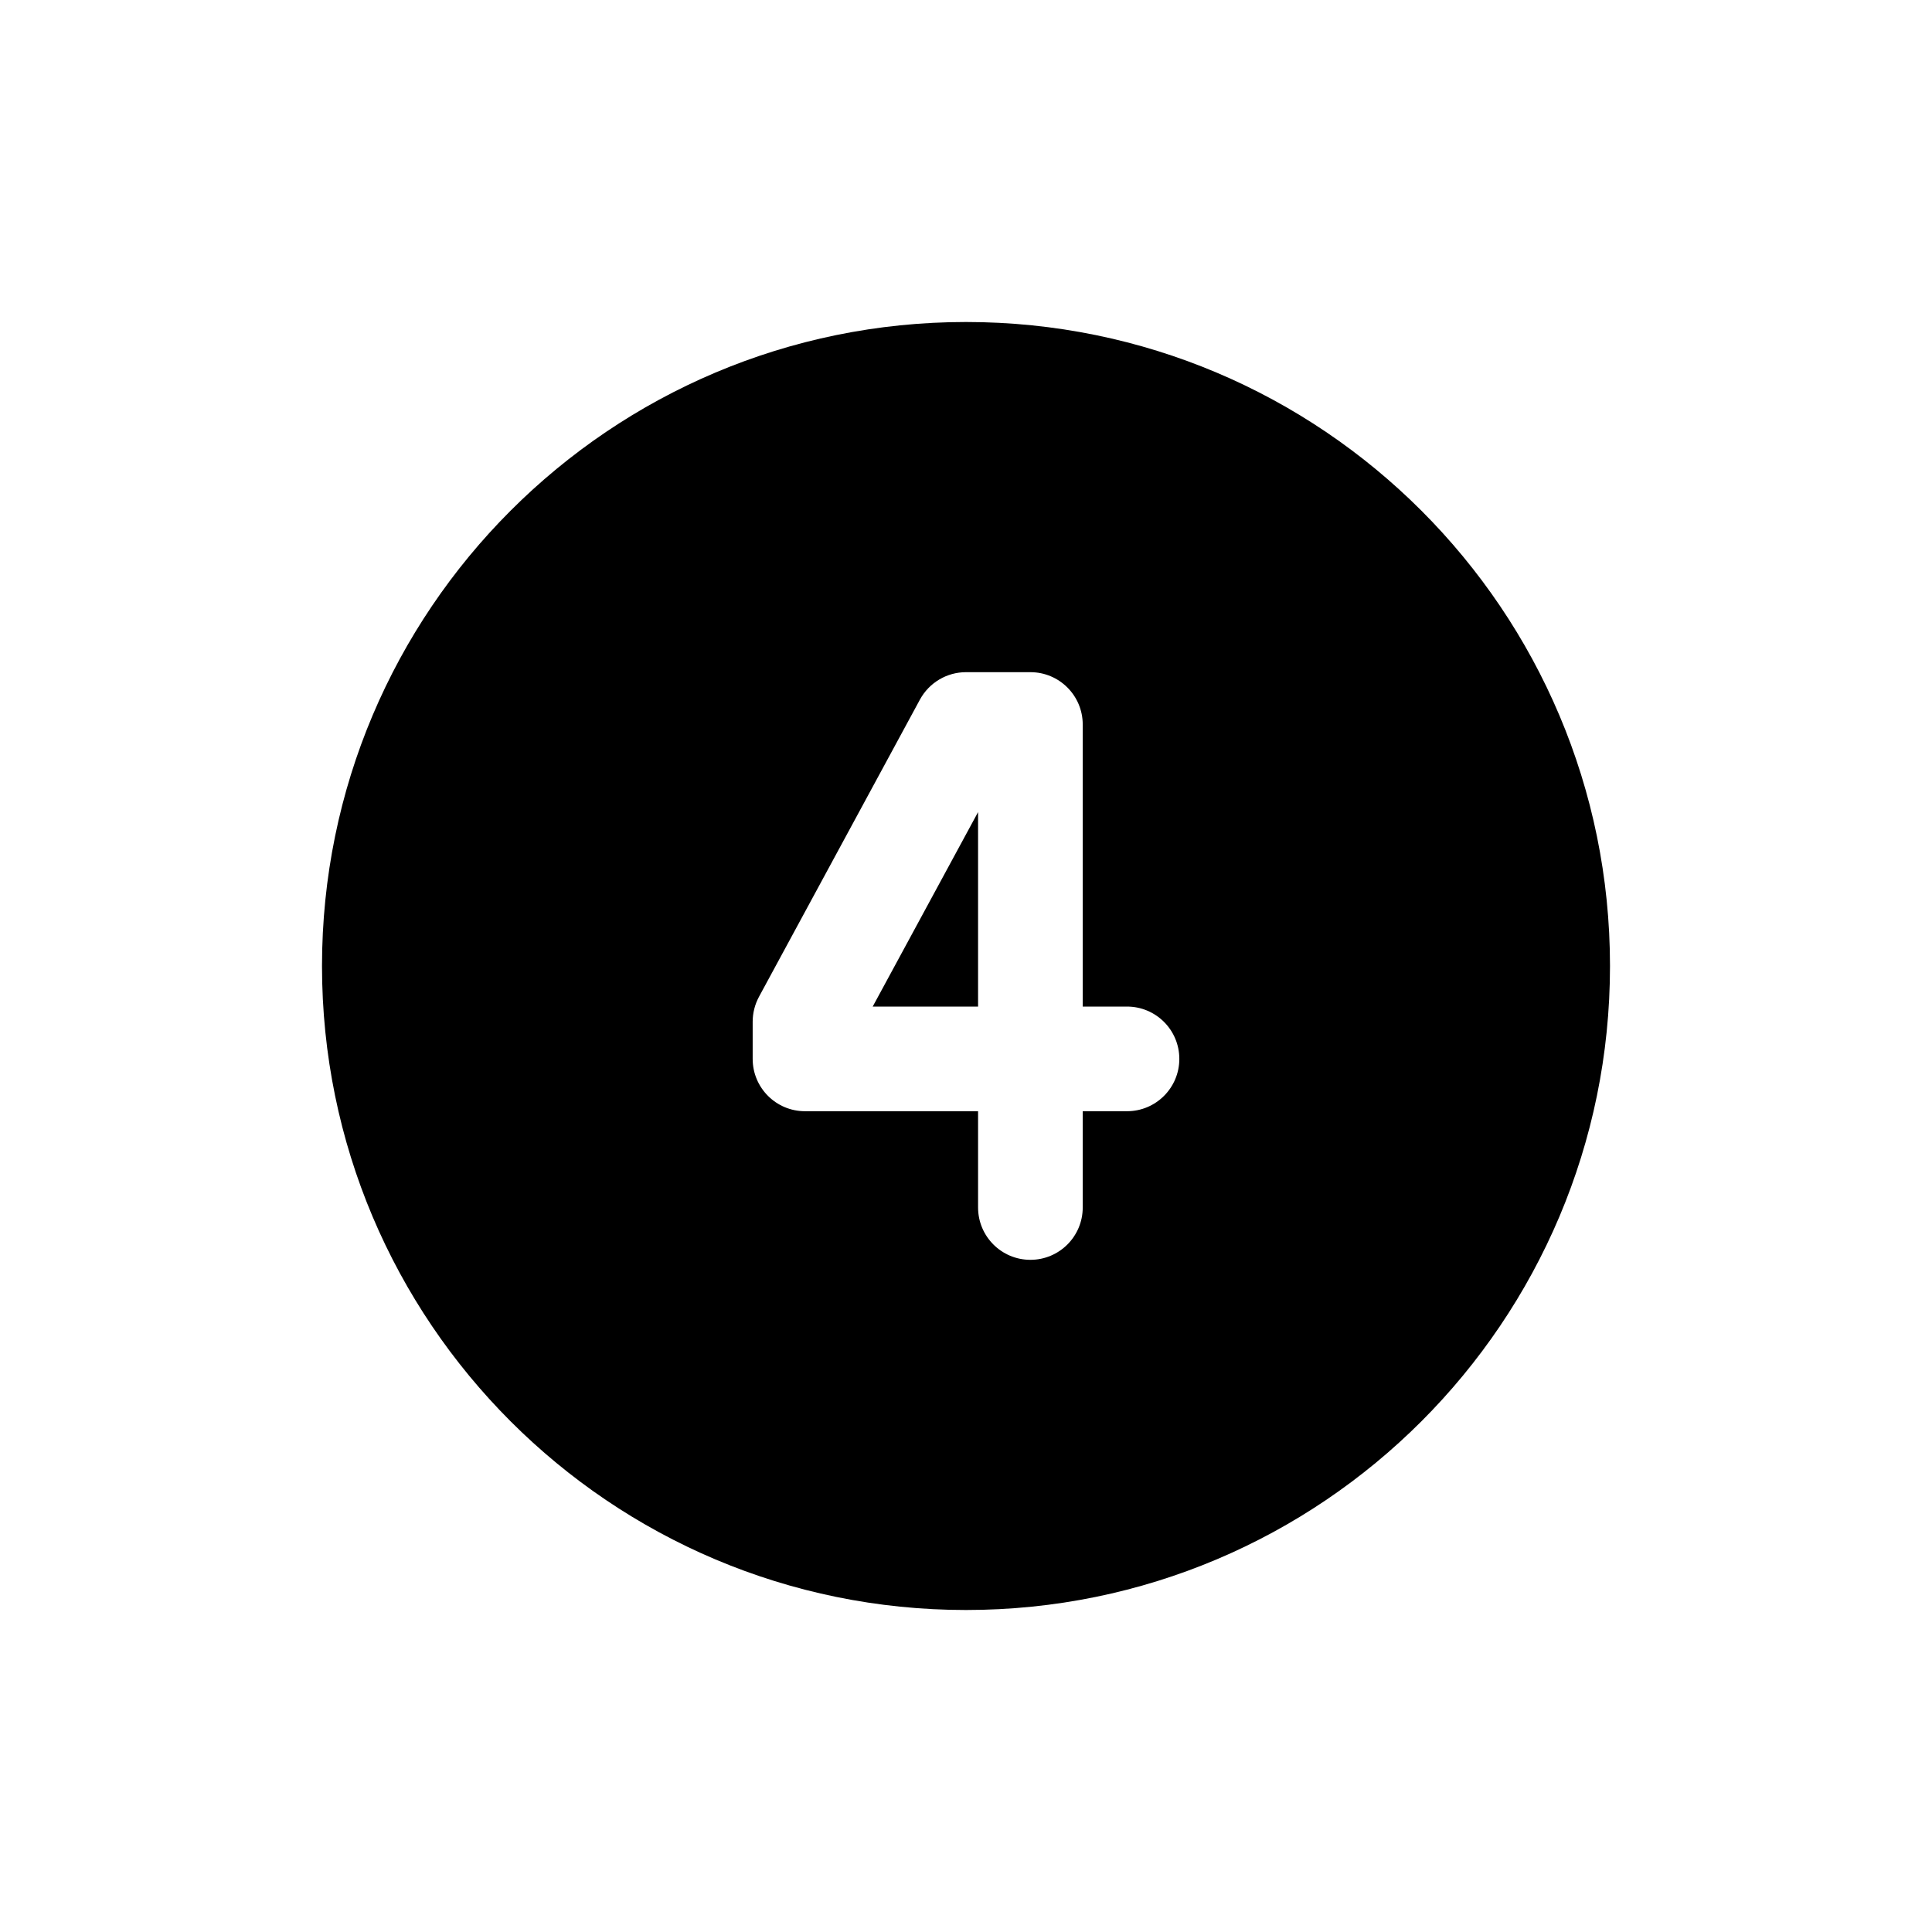 <svg width="24" height="24" viewBox="0 0 24 24" fill="none" xmlns="http://www.w3.org/2000/svg">
<path d="M12.15 10.088V12.504H10.841L12.15 10.088Z" fill="black"/>
<path fill-rule="evenodd" clip-rule="evenodd" d="M12 20C16.418 20 20 16.418 20 12C20 7.582 16.418 4 12 4C7.582 4 4 7.582 4 12C4 16.418 7.582 20 12 20ZM12 8.35C11.761 8.35 11.542 8.481 11.428 8.69L9.428 12.383C9.377 12.478 9.35 12.584 9.35 12.692V13.154C9.35 13.513 9.641 13.804 10 13.804H12.15V15C12.15 15.359 12.441 15.65 12.8 15.65C13.159 15.65 13.45 15.359 13.45 15V13.804H14C14.359 13.804 14.65 13.513 14.65 13.154C14.65 12.795 14.359 12.504 14 12.504H13.45V9C13.45 8.641 13.159 8.35 12.8 8.35H12Z" fill="black"/>
</svg>
